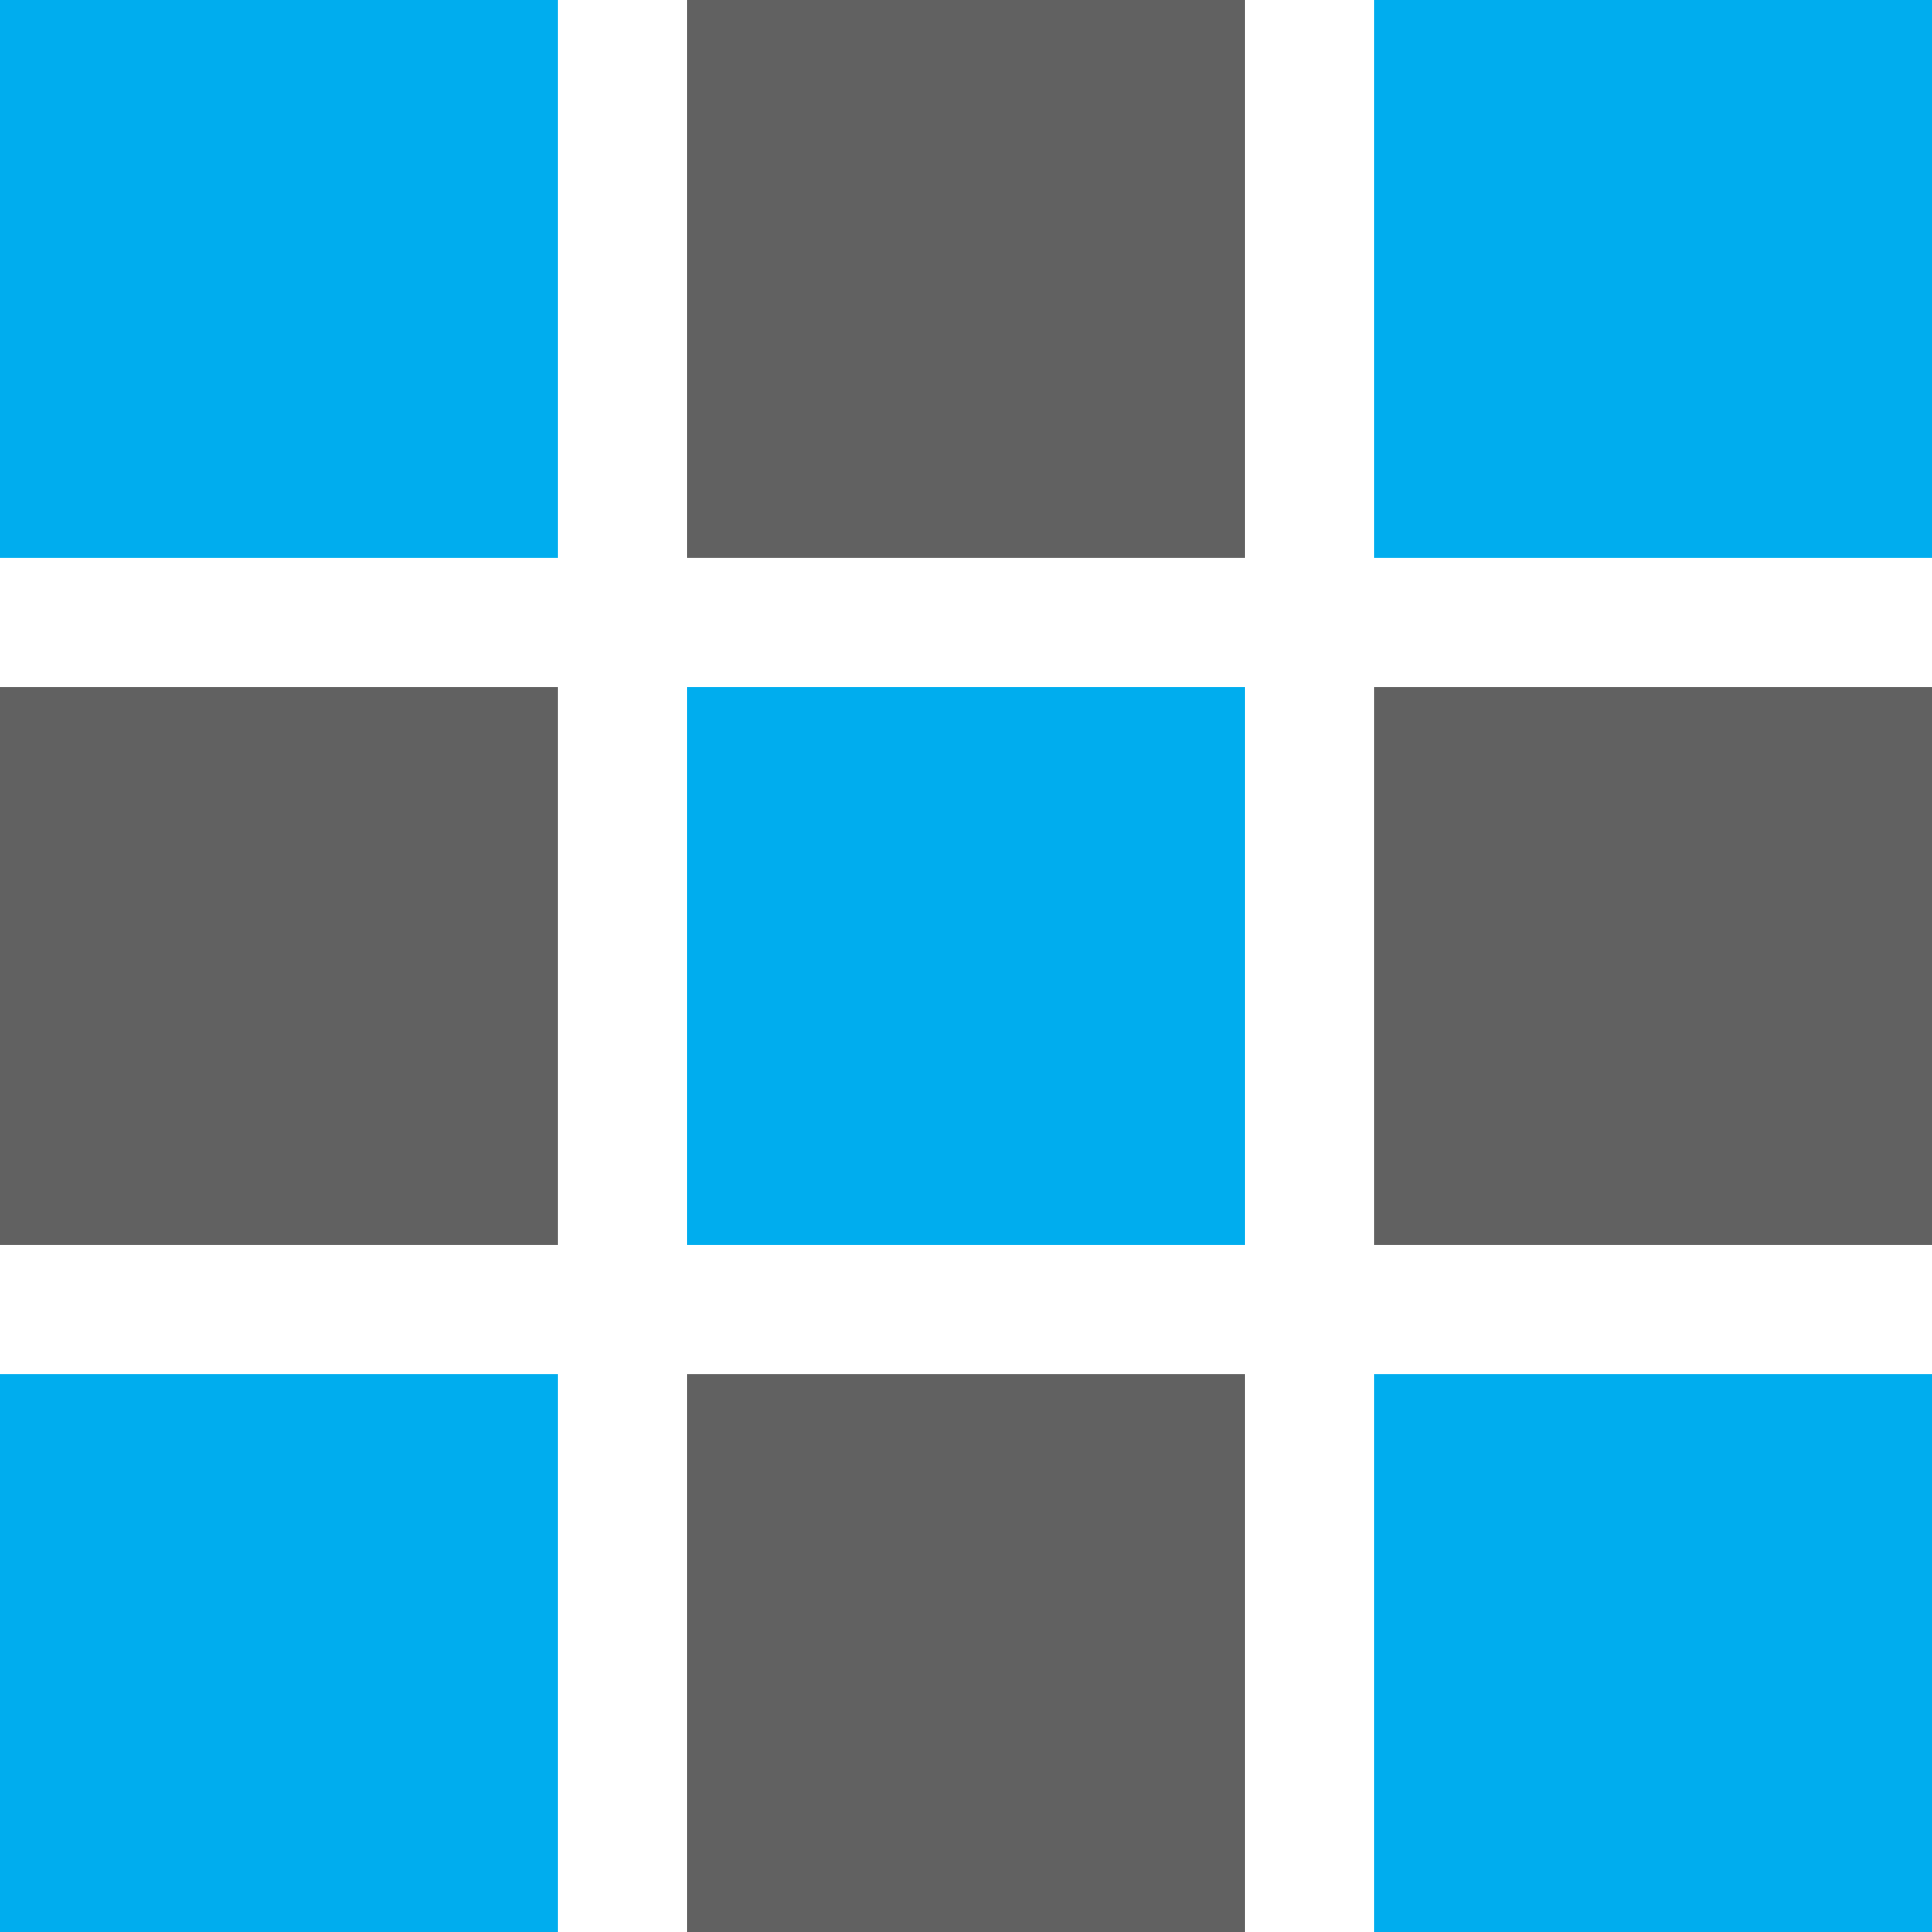 <svg id="Dashboard" xmlns="http://www.w3.org/2000/svg" viewBox="0 0 32 32"><defs><style>.cls-1{fill:#00adee;}.cls-2{fill:#616161;}</style></defs><title>icon-dashboard</title><rect class="cls-1" width="9.24" height="9.24"/><rect class="cls-2" x="11.38" width="9.24" height="9.24"/><rect class="cls-1" x="22.76" width="9.24" height="9.24"/><rect class="cls-2" y="11.38" width="9.24" height="9.24"/><rect class="cls-1" x="11.38" y="11.38" width="9.24" height="9.24"/><rect class="cls-2" x="22.76" y="11.38" width="9.24" height="9.24"/><rect class="cls-1" y="22.76" width="9.24" height="9.24"/><rect class="cls-2" x="11.38" y="22.76" width="9.24" height="9.24"/><rect class="cls-1" x="22.76" y="22.76" width="9.24" height="9.24"/></svg>